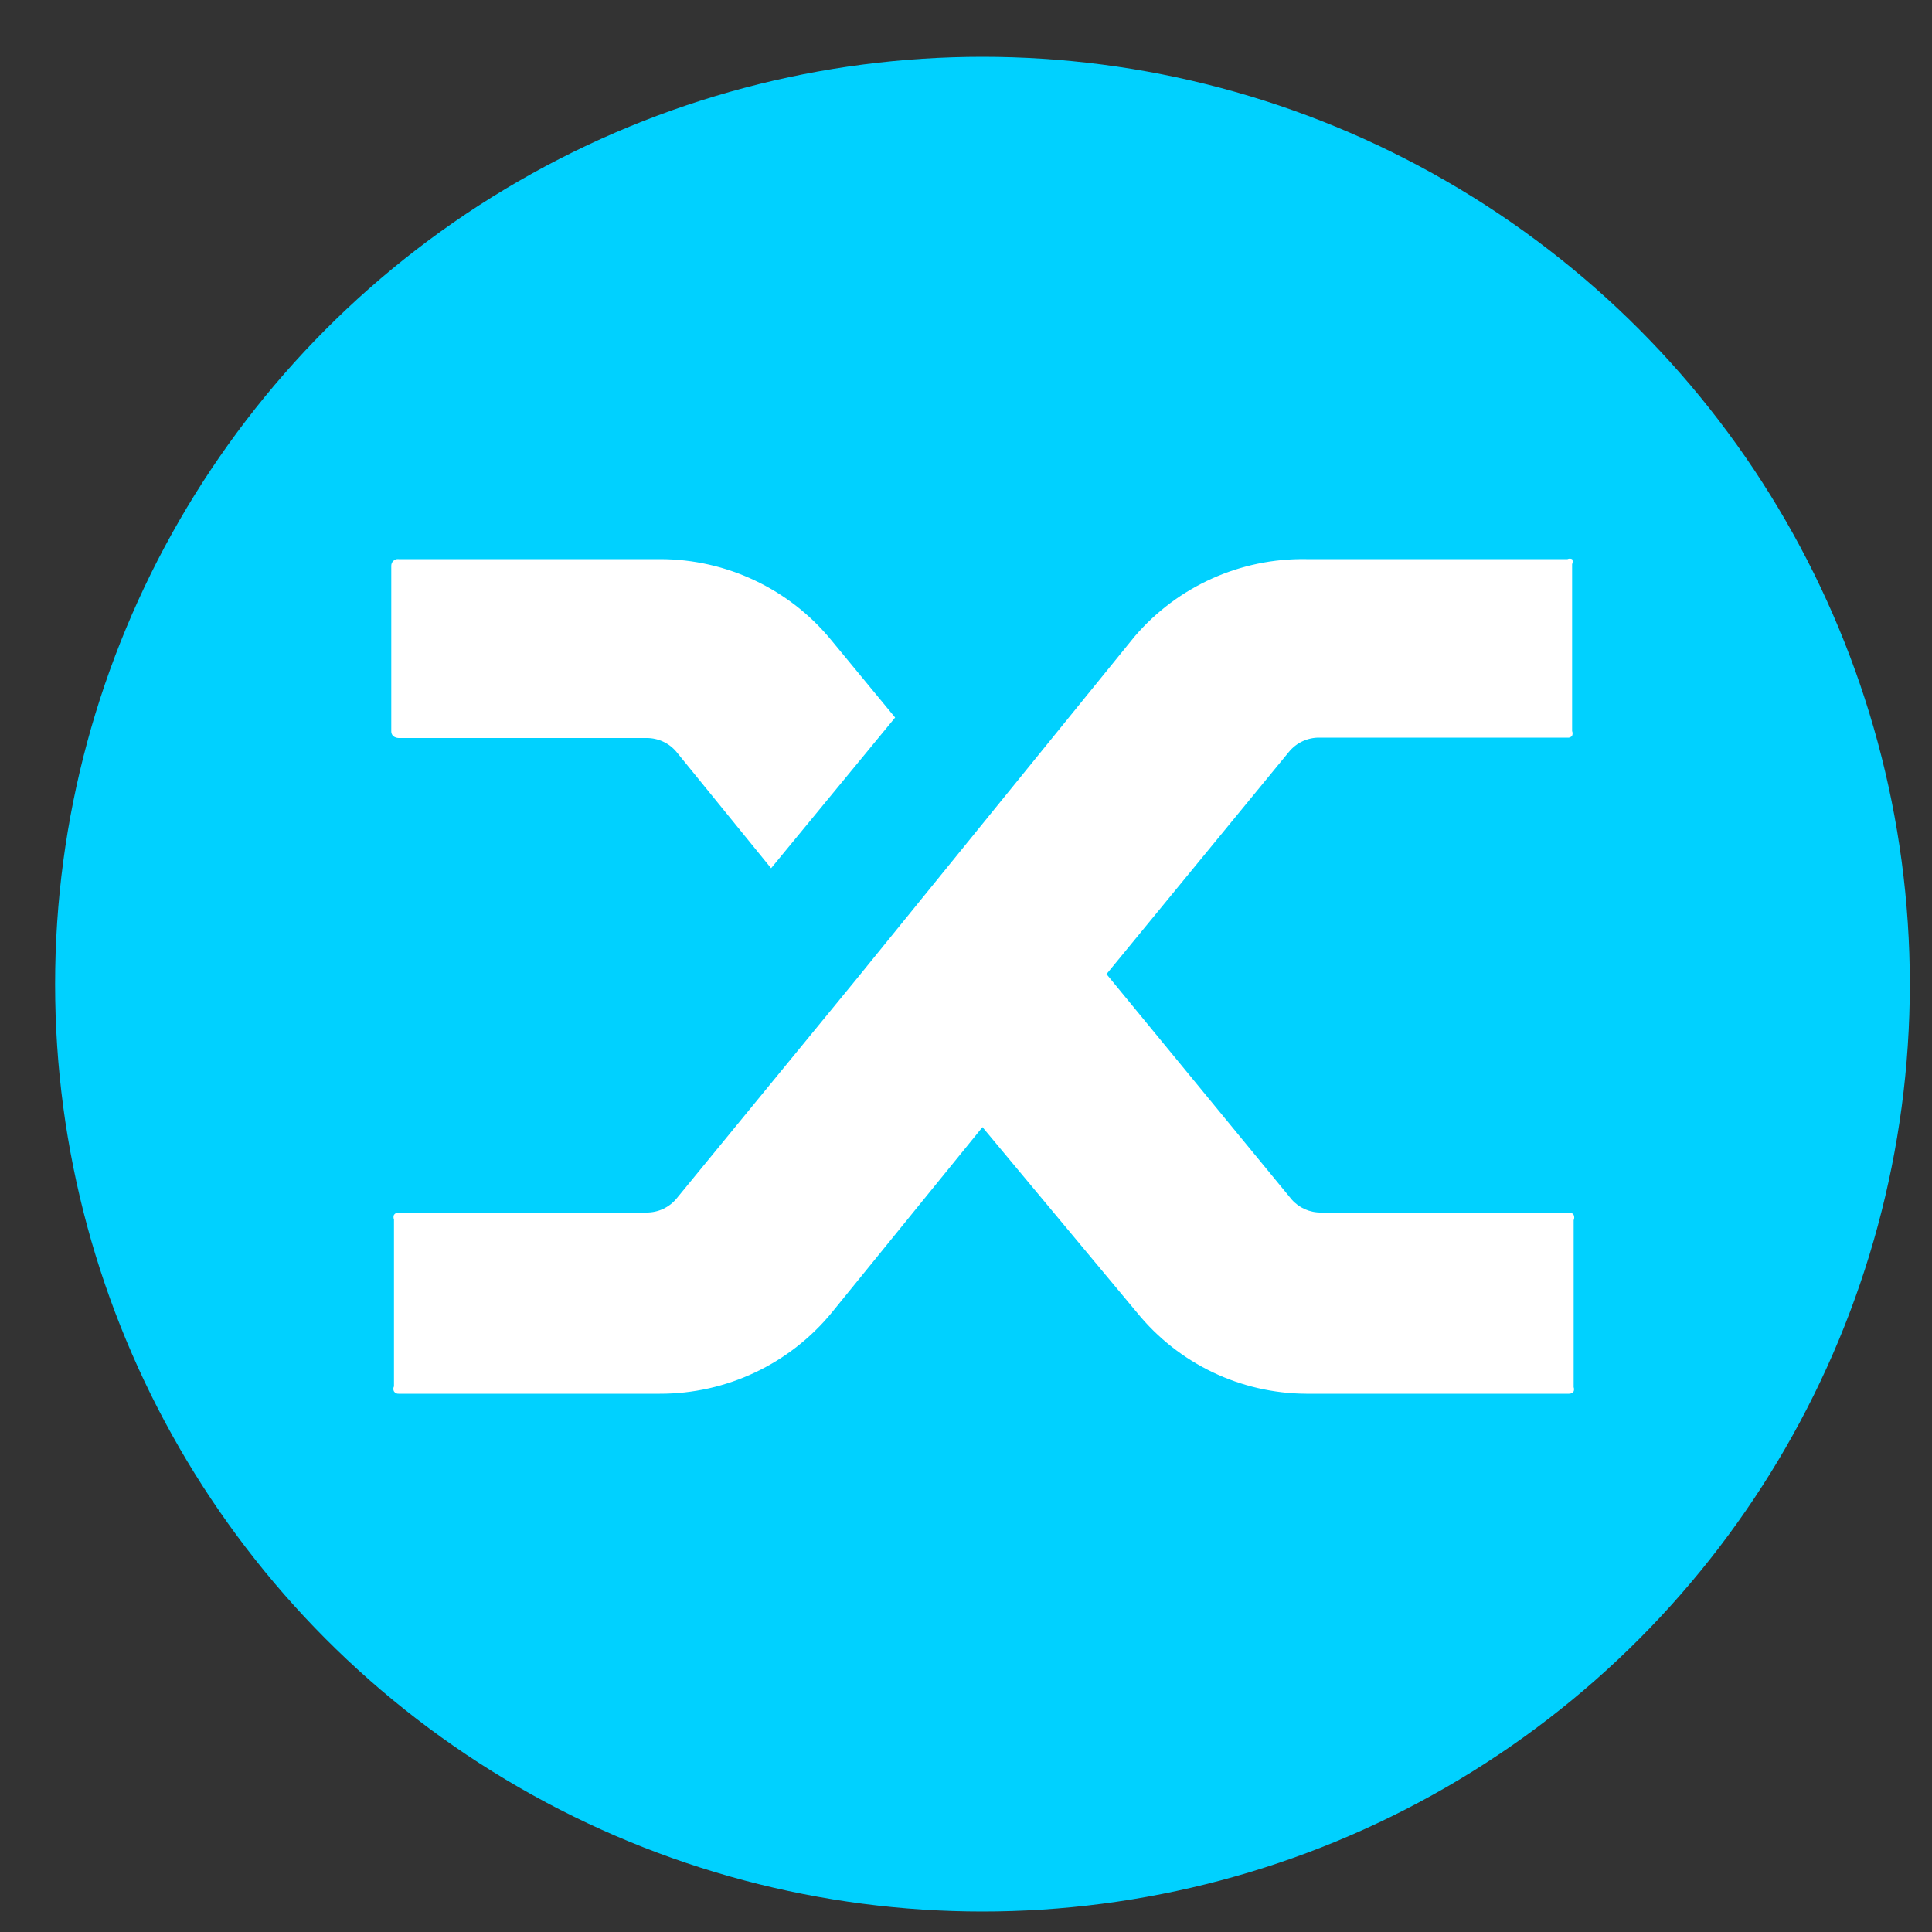 <?xml version="1.0" encoding="UTF-8" standalone="no"?><!DOCTYPE svg PUBLIC "-//W3C//DTD SVG 1.1//EN" "http://www.w3.org/Graphics/SVG/1.1/DTD/svg11.dtd"><svg width="25px" height="25px" version="1.1" xmlns="http://www.w3.org/2000/svg" xmlns:xlink="http://www.w3.org/1999/xlink" xml:space="preserve" xmlns:serif="http://www.serif.com/" style="fill-rule:evenodd;clip-rule:evenodd;stroke-linejoin:round;stroke-miterlimit:2;"><rect width="100%" height="100%" fill="#333333" stroke="none"/><g id="Layer_2"><g id="Layer_1-2"><circle cx="12.713" cy="12.735" r="12" style="fill:rgb(0,209,255);"/><path d="M8.758,9.735c-0.096,-0.119 -0.242,-0.187 -0.395,-0.185l-3.205,0c-0.025,-0.001 -0.05,-0.009 -0.07,-0.025c-0.016,-0.016 -0.025,-0.037 -0.025,-0.06l0,-2.145c0,-0.022 0.009,-0.044 0.025,-0.06c0.018,-0.019 0.044,-0.029 0.07,-0.025l3.385,0c0.858,0.001 1.672,0.386 2.215,1.05l0.825,1l-1.605,1.95l-1.22,-1.5Zm5.925,-1.5c0.554,-0.647 1.369,-1.014 2.22,-1l3.38,0c0.019,-0.009 0.041,-0.009 0.06,0c0.01,0.021 0.01,0.045 0,0.065l0,2.16c0.008,0.019 0.008,0.041 0,0.06c-0.013,0.019 -0.037,0.029 -0.06,0.025l-3.205,0c-0.155,-0.003 -0.302,0.065 -0.4,0.185l-2.36,2.875l2.395,2.915c0.097,0.111 0.238,0.173 0.385,0.17l3.205,0c0.024,-0.002 0.047,0.01 0.06,0.03c0.01,0.022 0.01,0.048 0,0.07l0,2.16c0.007,0.018 0.007,0.037 0,0.055c-0.013,0.02 -0.036,0.031 -0.06,0.03l-3.4,0c-0.85,-0.004 -1.655,-0.39 -2.19,-1.05l-2,-2.4l-1.95,2.4c-0.546,0.666 -1.364,1.052 -2.225,1.05l-3.38,0c-0.024,0.002 -0.047,-0.01 -0.06,-0.03c-0.011,-0.02 -0.011,-0.045 0,-0.065l0,-2.16c-0.008,-0.019 -0.008,-0.041 0,-0.06c0.014,-0.019 0.036,-0.031 0.06,-0.03l3.205,0c0.153,0.002 0.299,-0.066 0.395,-0.185l2.32,-2.83l3.605,-4.44Z" style="fill:white;fill-rule:nonzero;"/></g></g></svg>